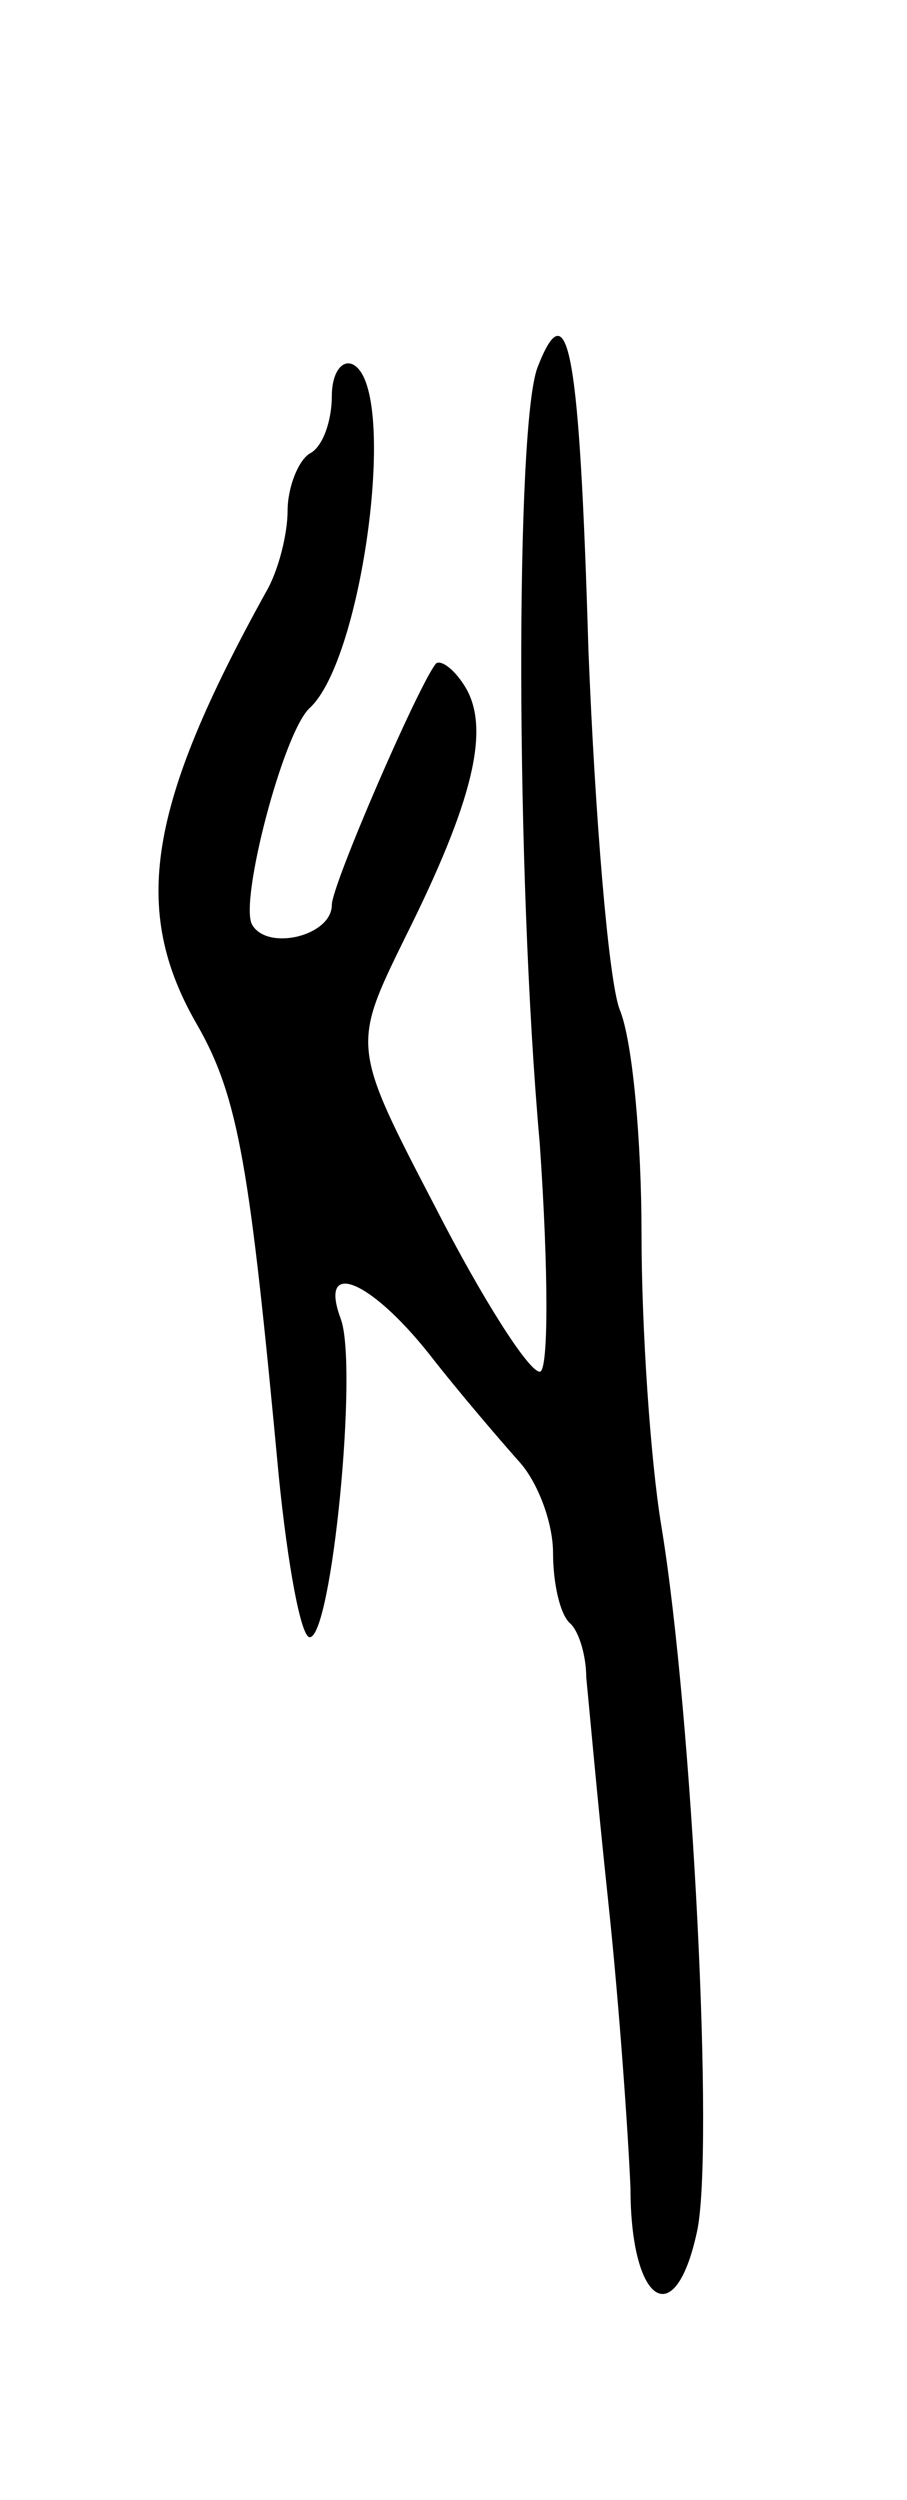 <svg version="1.0" xmlns="http://www.w3.org/2000/svg"
 width="41pt" height="113pt" viewBox="0 0 41 113"
 preserveAspectRatio="xMidYMid meet">
<g transform="translate(0,113) scale(0.1,-0.1)"
fill="#000000" stroke="none">
<path d="M243 964 c-10 -26 -10 -228 1 -351 4 -58 4 -103 0 -103 -5 0 -26 33
-47 74 -38 73 -38 73 -14 122 31 62 39 95 27 114 -5 8 -11 12 -13 10 -8 -10
-47 -100 -47 -109 0 -14 -29 -21 -36 -9 -6 10 14 87 26 98 24 22 40 143 20
155 -5 3 -10 -3 -10 -14 0 -11 -4 -23 -10 -26 -5 -3 -10 -15 -10 -26 0 -10 -4
-27 -10 -37 -53 -96 -61 -143 -31 -195 19 -33 24 -65 37 -204 4 -40 10 -73 14
-73 10 0 22 123 14 144 -10 27 13 18 40 -16 14 -18 33 -40 41 -49 8 -9 15 -27
15 -41 0 -13 3 -28 8 -32 4 -4 7 -15 7 -24 1 -10 5 -55 10 -102 5 -47 9 -105
10 -129 0 -52 20 -66 30 -20 8 35 -2 234 -16 319 -5 30 -9 90 -9 132 0 42 -4
88 -10 102 -5 14 -11 87 -14 162 -4 135 -9 164 -23 128z"/>
</g>
</svg>
